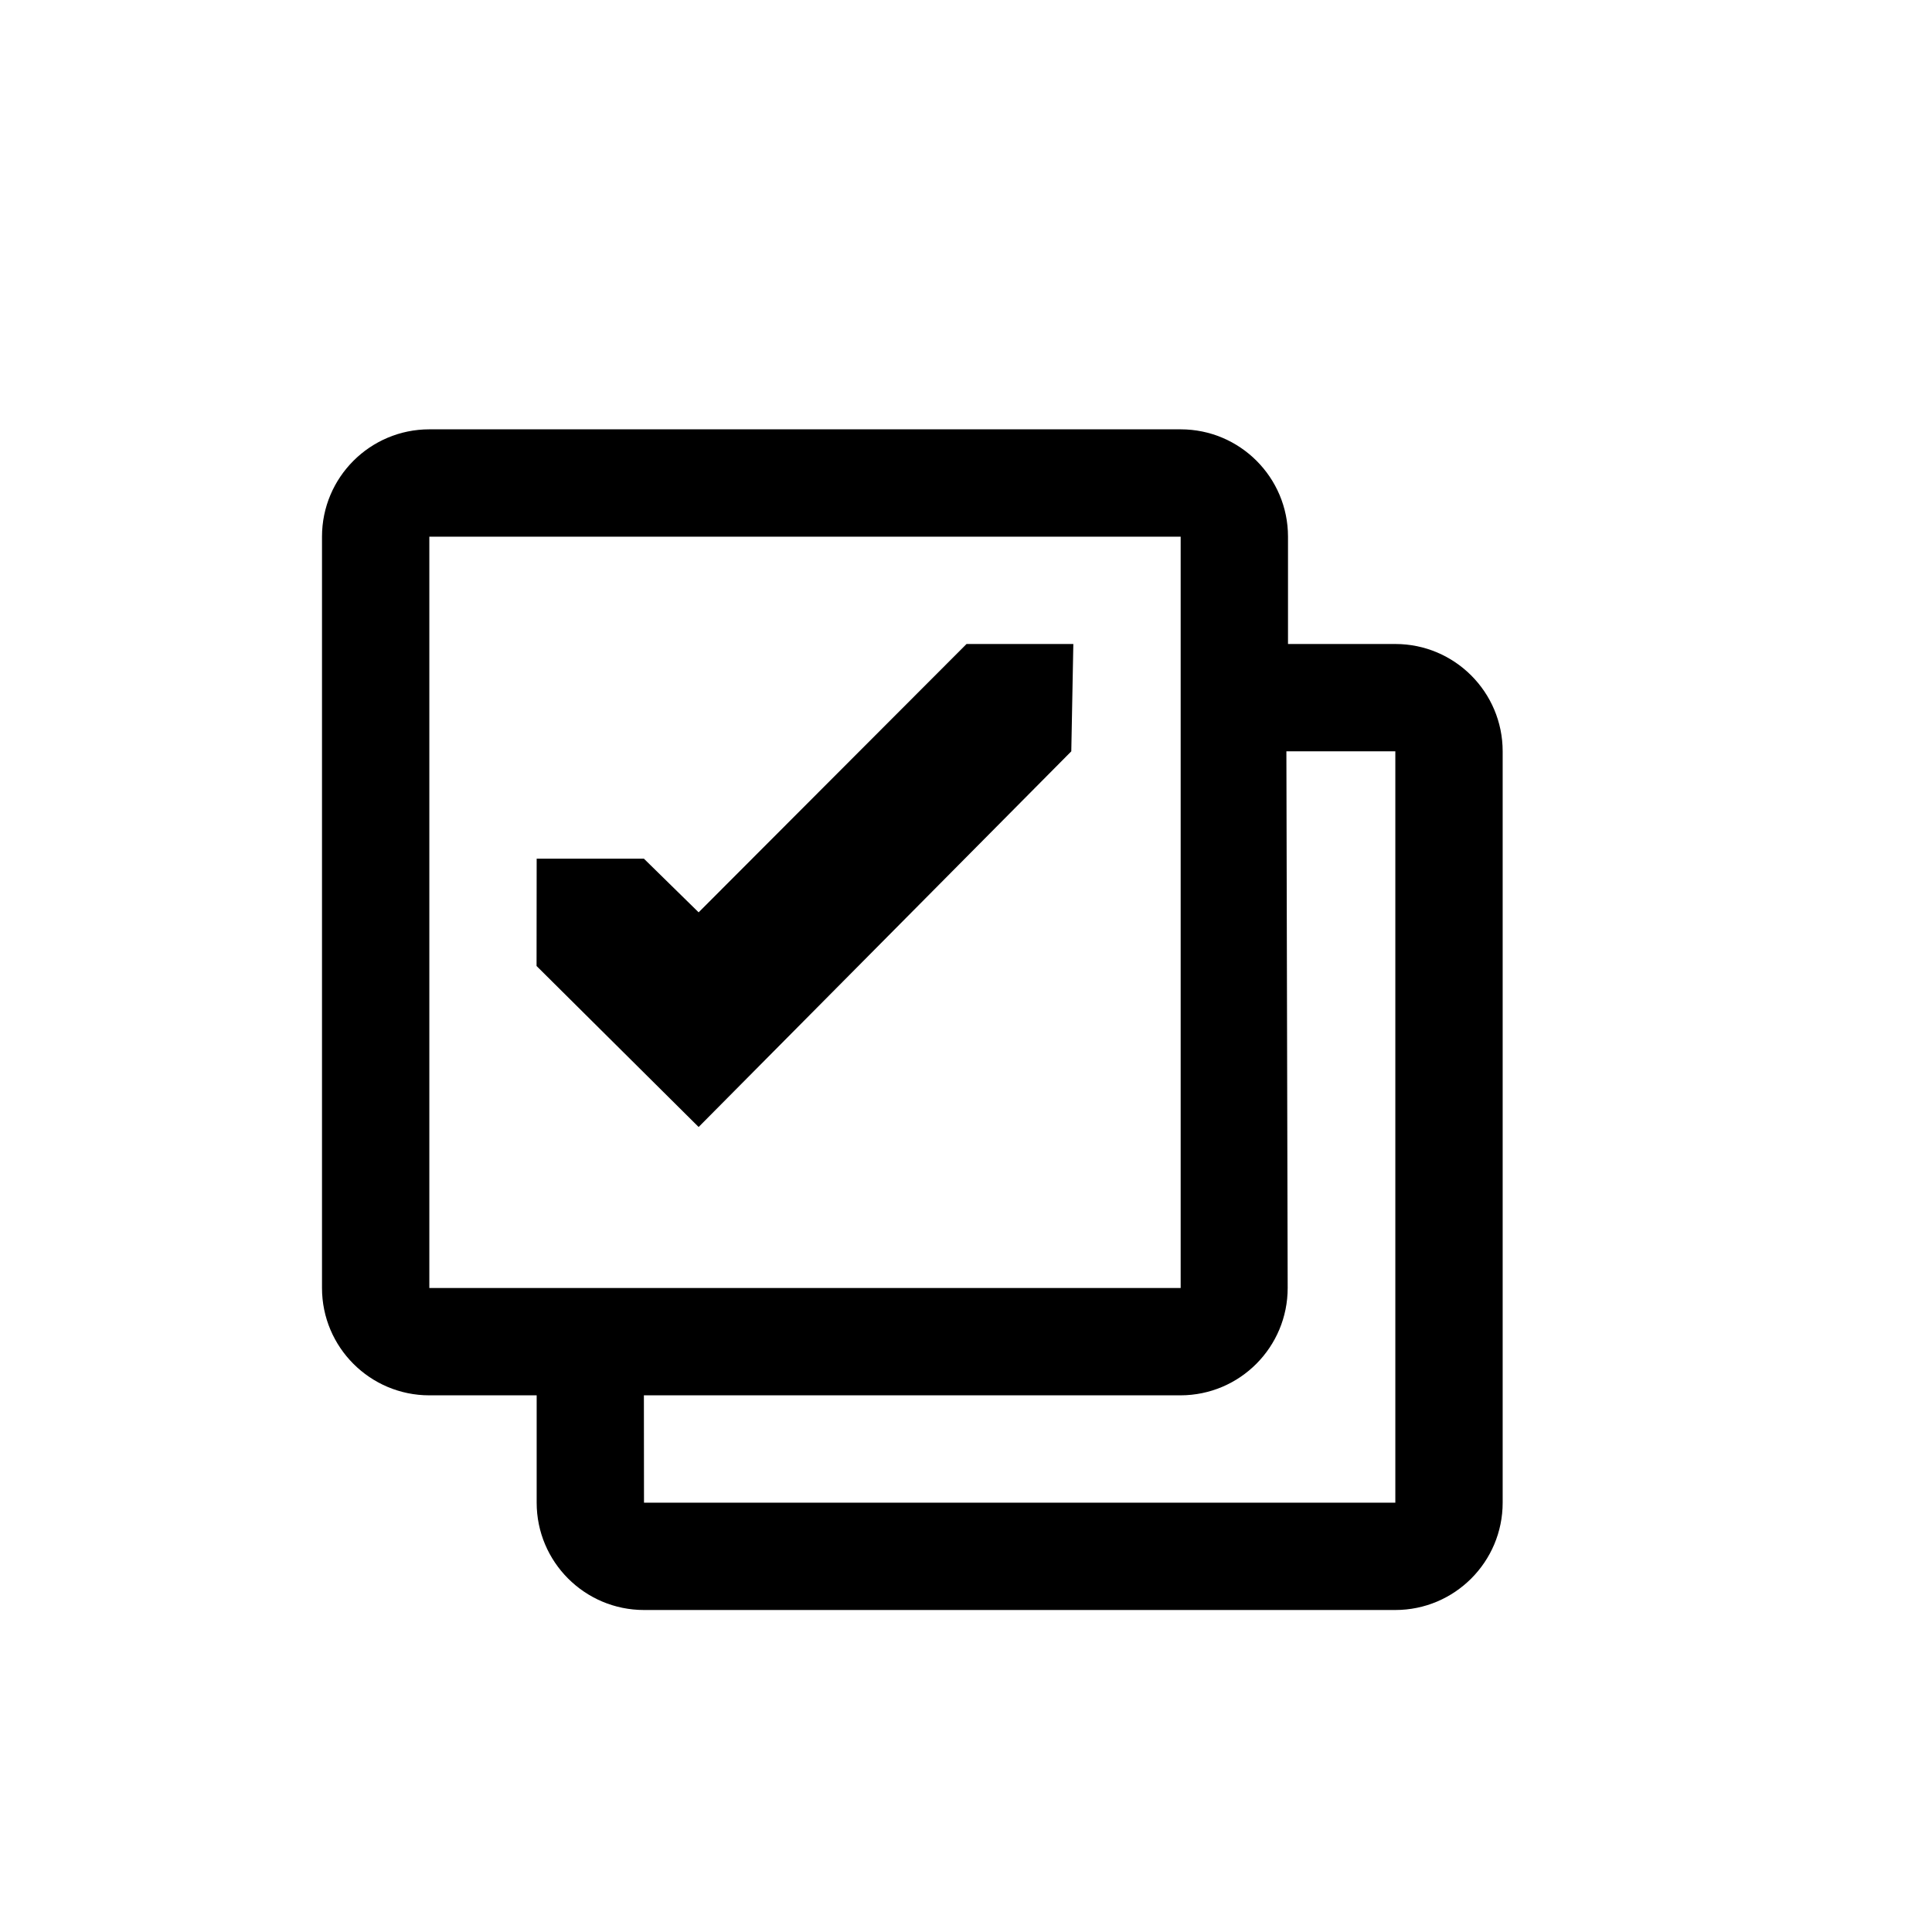 <svg xmlns="http://www.w3.org/2000/svg" width="18" height="18" viewBox="0 0 18 18">
  <path d="M12,6 L13,6 C13.552,6 14,6.448 14,7 L14,14 C14,14.552 13.552,15 13,15 L6,15 C5.448,15 5,14.552 5,14 L5,13 L4,13 C3.448,13 3,12.552 3,12 L3,5 C3,4.448 3.448,4 4,4 L11,4 C11.552,4 12,4.448 12,5 L12,6 Z M5.999,13 L6,14 L13,14 L13,7 L11.985,7 L11.997,11.998 C11.998,12.55 11.552,12.999 10.999,13 L5.999,13 Z M4,5 L4,12 L11,12 L11,5 L4,5 Z M9.005,6 L10,6 L9.981,7 L6.509,10.5 L4.999,9 L5,8 L5.999,8 L6.509,8.5 L9.005,6 Z"/>
</svg>

